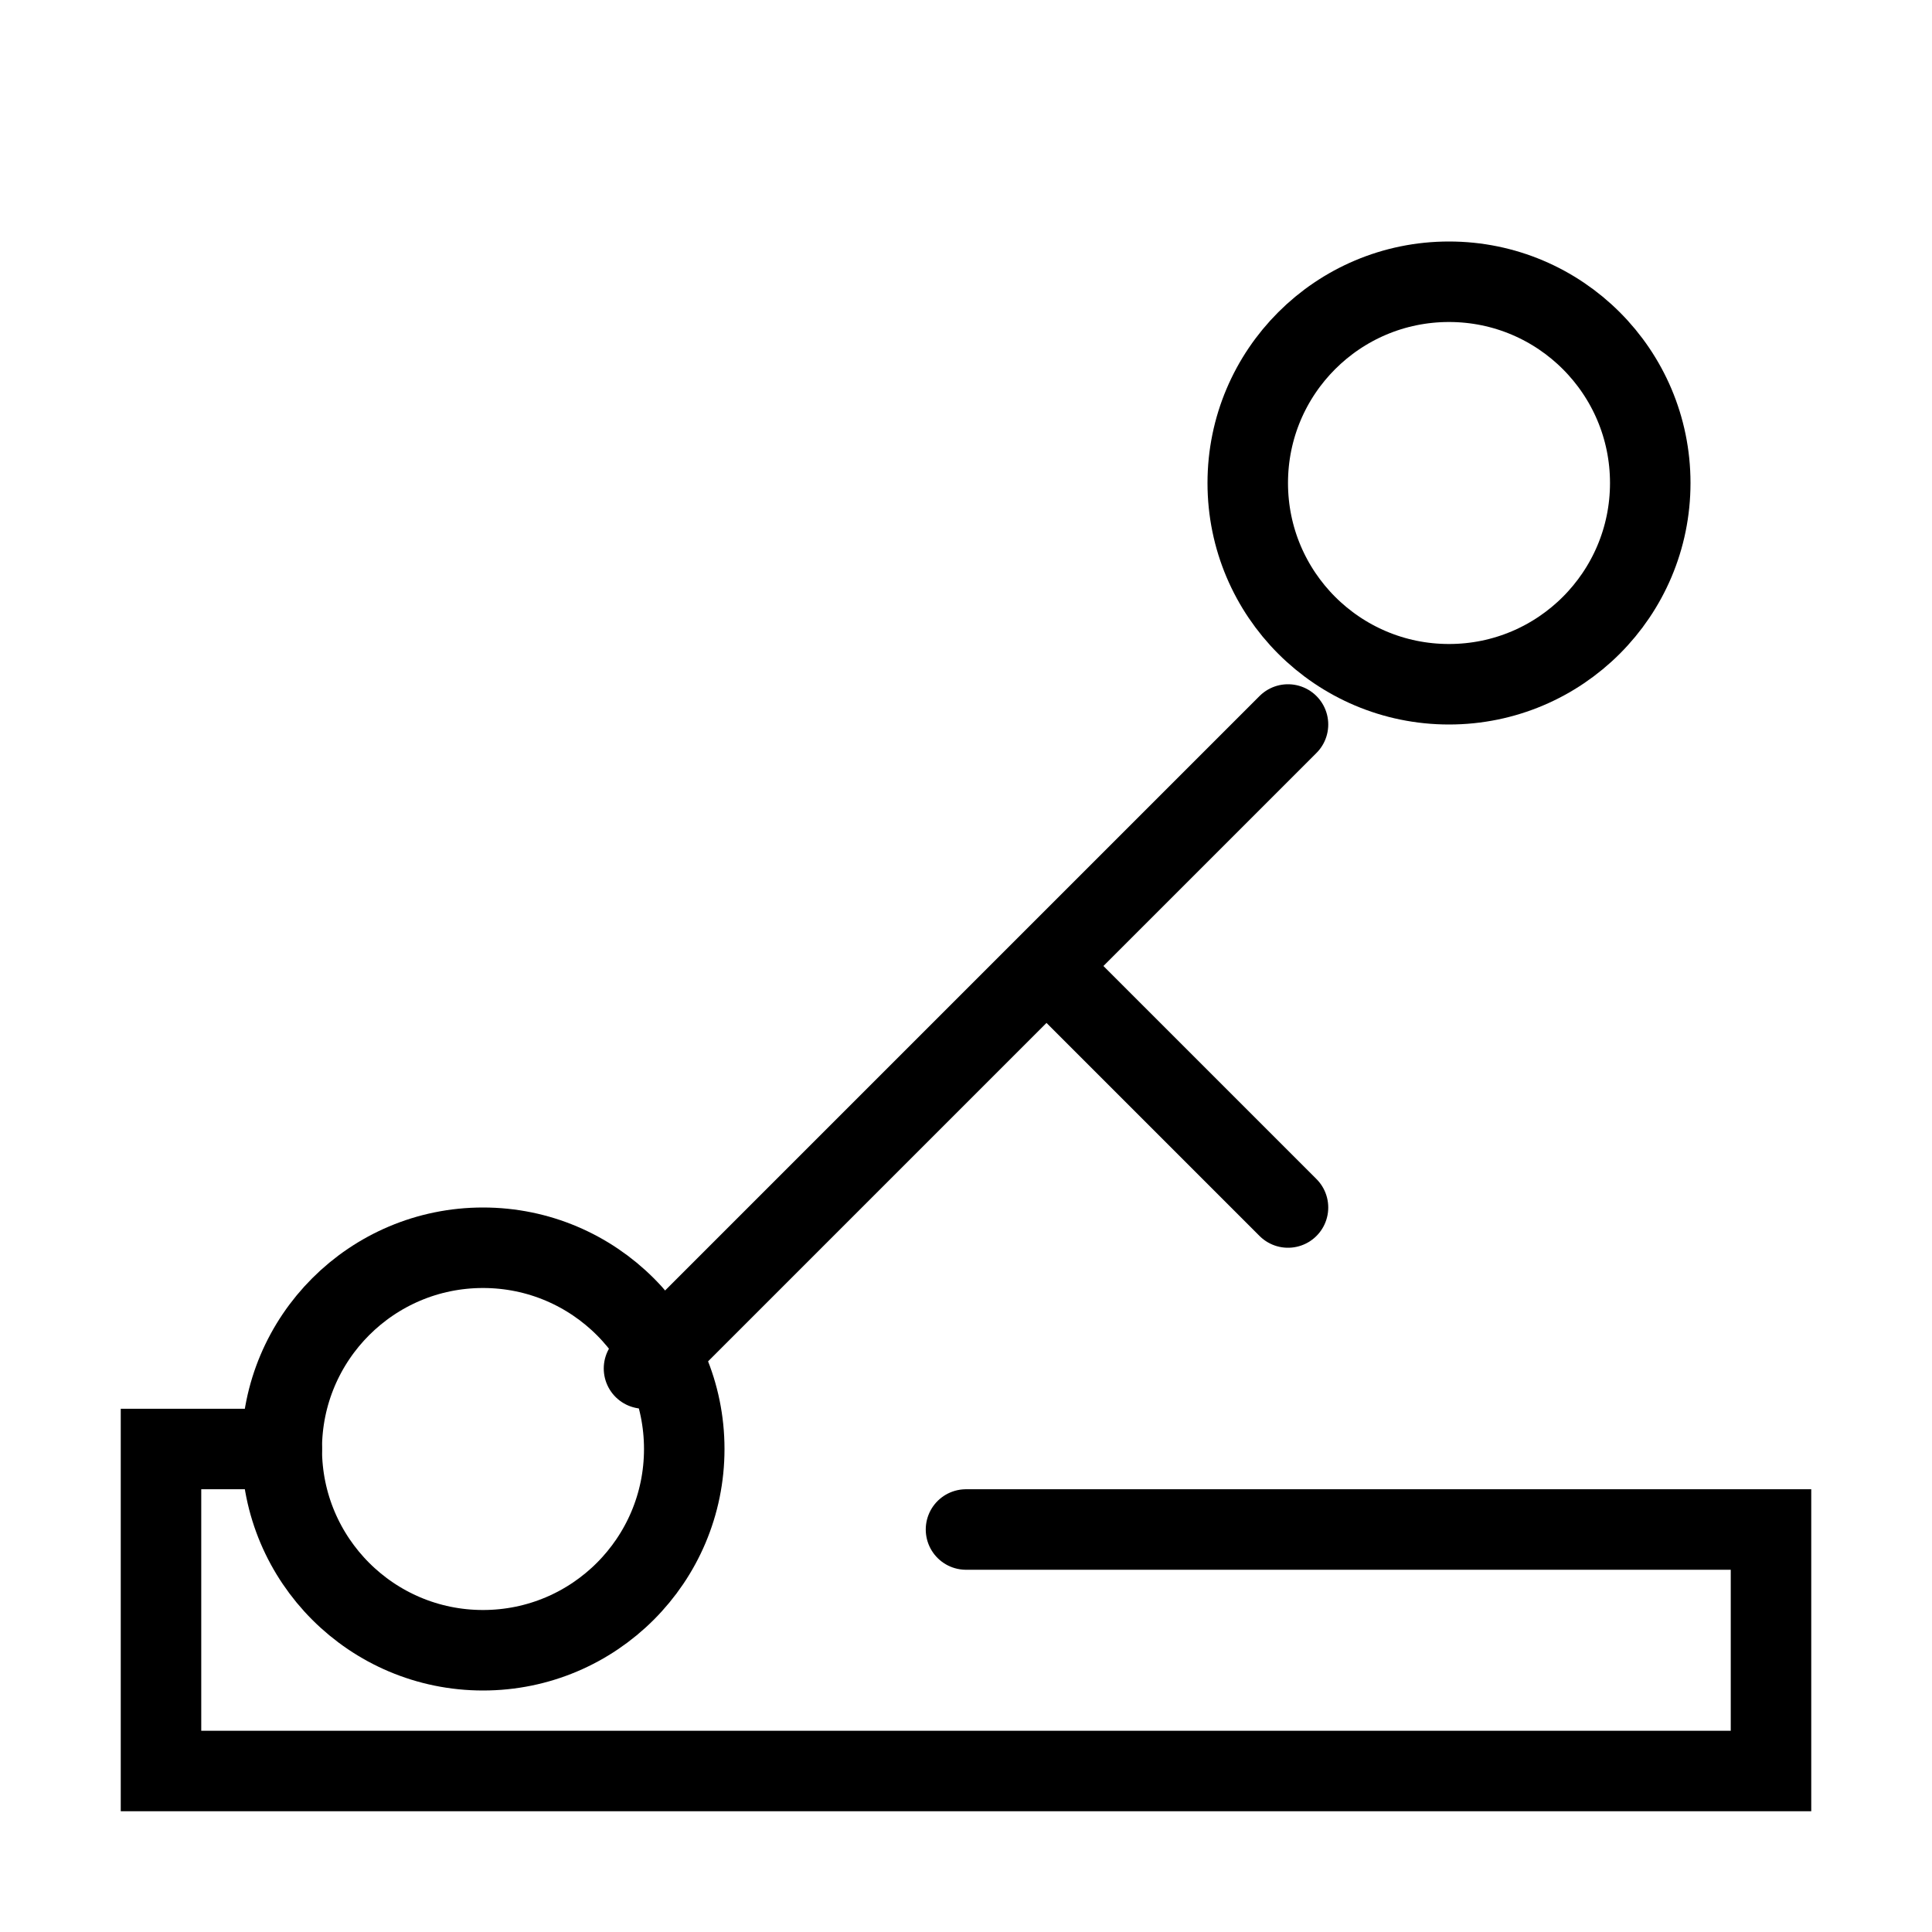 <svg xmlns="http://www.w3.org/2000/svg" viewBox="0 0 48 48"><g fill="none" stroke="currentColor" stroke-width="2" stroke-linecap="round"><circle cx="12" cy="36" r="5"/><circle cx="36" cy="12" r="5"/><path d="M16 34l10-10m0 0l6 6m-6-6l6-6"/><path d="M7 36H4v8h40v-6H24"/></g></svg>